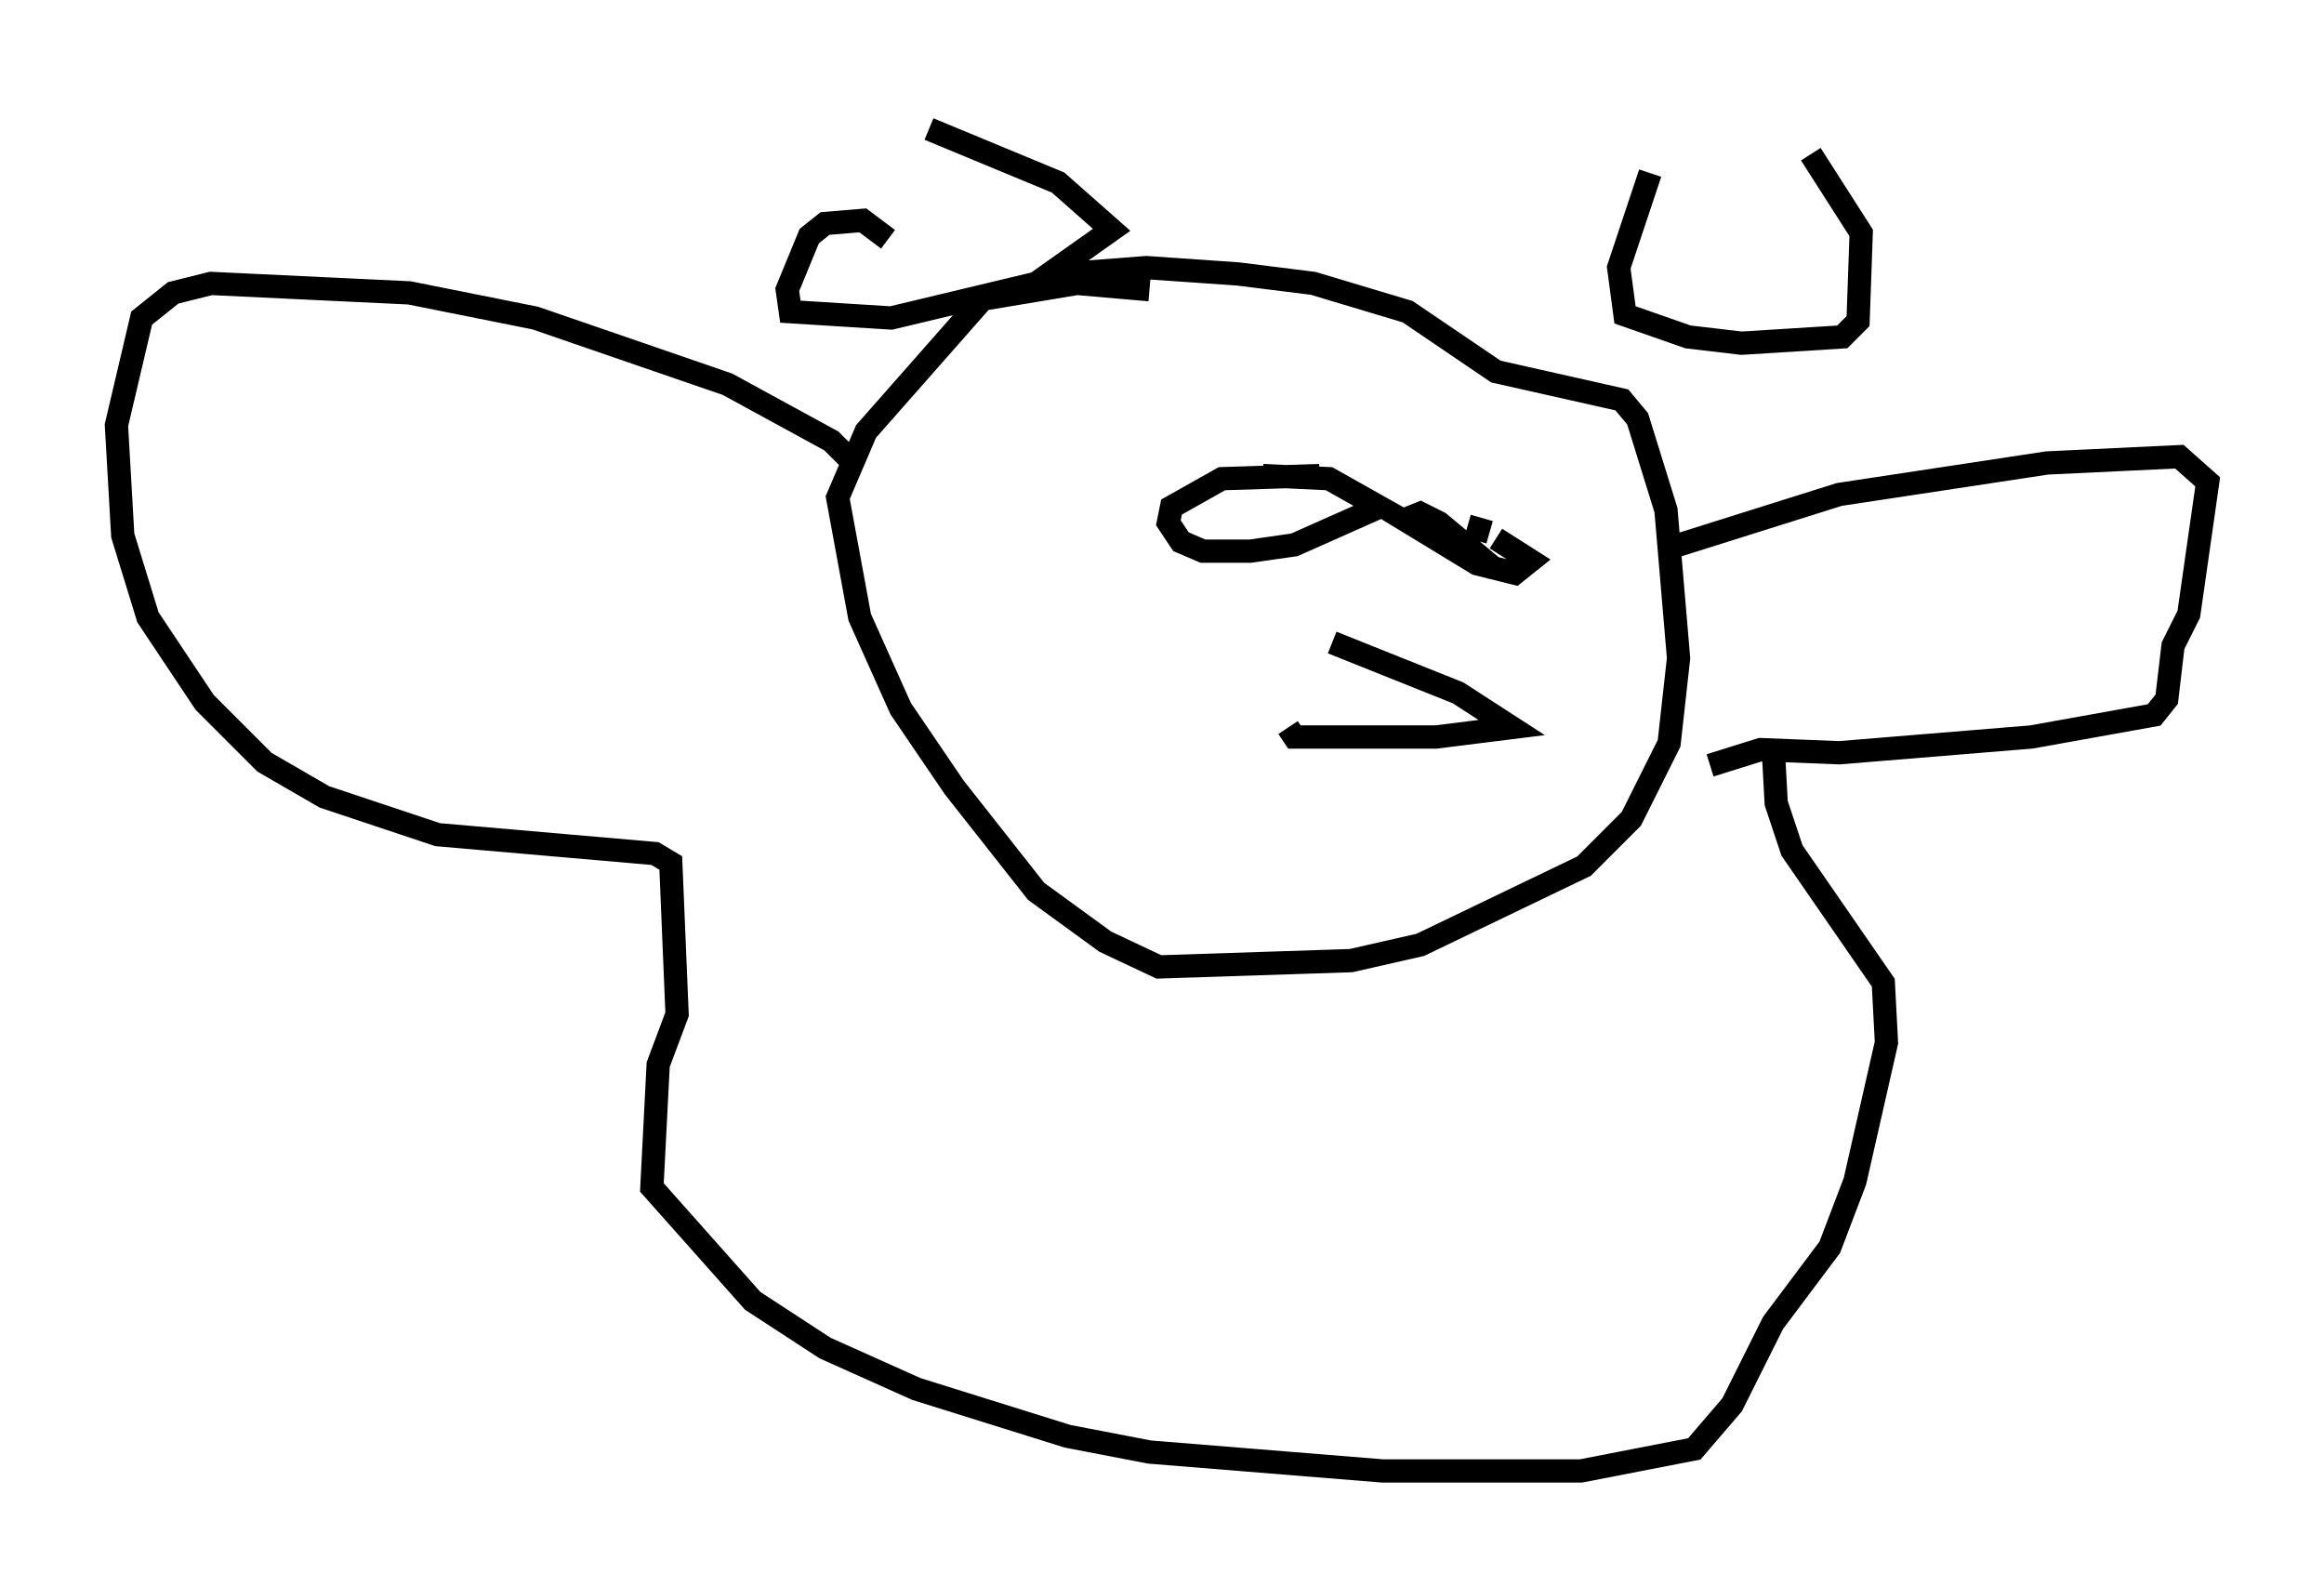 <?xml version="1.0" encoding="utf-8" ?>
<svg baseProfile="full" height="68.186" version="1.1" width="99.85" xmlns="http://www.w3.org/2000/svg" xmlns:ev="http://www.w3.org/2001/xml-events" xmlns:xlink="http://www.w3.org/1999/xlink"><defs /><rect fill="white" height="68.186" width="99.85" x="0" y="0" /><path d="M74.553, 5 m3.248, 1.624 l2.165, 3.383 -0.135, 3.789 l-0.677, 0.677 -4.33, 0.271 l-2.3, -0.271 -2.706, -0.947 l-0.271, -2.03 1.353, -4.059 m-30.987, -1.894 l5.548, 2.3 2.3, 2.03 l-3.248, 2.3 -6.225, 1.488 l-4.33, -0.271 -0.135, -0.947 l0.947, -2.3 0.677, -0.541 l1.624, -0.135 1.083, 0.812 m7.578, 1.488 l3.518, -0.271 3.924, 0.271 l3.248, 0.406 4.059, 1.218 l3.789, 2.571 5.413, 1.218 l0.677, 0.812 1.218, 3.924 l0.541, 6.36 -0.406, 3.654 l-1.624, 3.248 -2.03, 2.03 l-7.036, 3.383 -2.977, 0.677 l-8.254, 0.271 -2.3, -1.083 l-2.977, -2.165 -3.518, -4.465 l-2.3, -3.383 -1.759, -3.924 l-0.947, -5.142 1.218, -2.842 l5.007, -5.683 4.059, -0.677 l3.112, 0.271 m4.871, 7.984 l2.842, 0.135 2.165, 1.218 l-3.654, 1.624 -1.894, 0.271 l-2.03, 0.0 -0.947, -0.406 l-0.541, -0.812 0.135, -0.677 l2.165, -1.218 4.195, -0.135 m6.36, 2.165 l0.947, 0.271 m0.271, 0.271 l1.488, 0.947 -0.677, 0.541 l-1.624, -0.406 -3.112, -1.894 l0.677, -0.271 0.812, 0.406 l2.436, 2.03 m-7.036, 3.112 l5.413, 2.165 2.3, 1.488 l-3.248, 0.406 -6.089, 0.0 l-0.271, -0.406 m16.373, -7.713 l7.307, -2.3 8.931, -1.353 l5.683, -0.271 1.218, 1.083 l-0.812, 5.683 -0.677, 1.353 l-0.271, 2.3 -0.541, 0.677 l-5.277, 0.947 -8.254, 0.677 l-3.383, -0.135 -2.165, 0.677 m-36.806, -12.99 l-0.947, -0.947 -4.465, -2.436 l-8.254, -2.842 -5.413, -1.083 l-8.525, -0.406 -1.624, 0.406 l-1.353, 1.083 -1.083, 4.601 l0.271, 4.736 1.083, 3.518 l2.436, 3.654 2.571, 2.571 l2.571, 1.488 4.871, 1.624 l9.337, 0.812 0.677, 0.406 l0.271, 6.495 -0.812, 2.165 l-0.271, 5.277 4.33, 4.871 l3.112, 2.03 3.924, 1.759 l6.495, 2.03 3.518, 0.677 l10.013, 0.812 8.525, 0.0 l4.871, -0.947 1.624, -1.894 l1.759, -3.518 2.436, -3.248 l1.083, -2.842 1.353, -5.954 l-0.135, -2.571 -3.924, -5.683 l-0.677, -2.03 -0.135, -2.436 " fill="none" stroke="black" stroke-width="1" /></svg>
